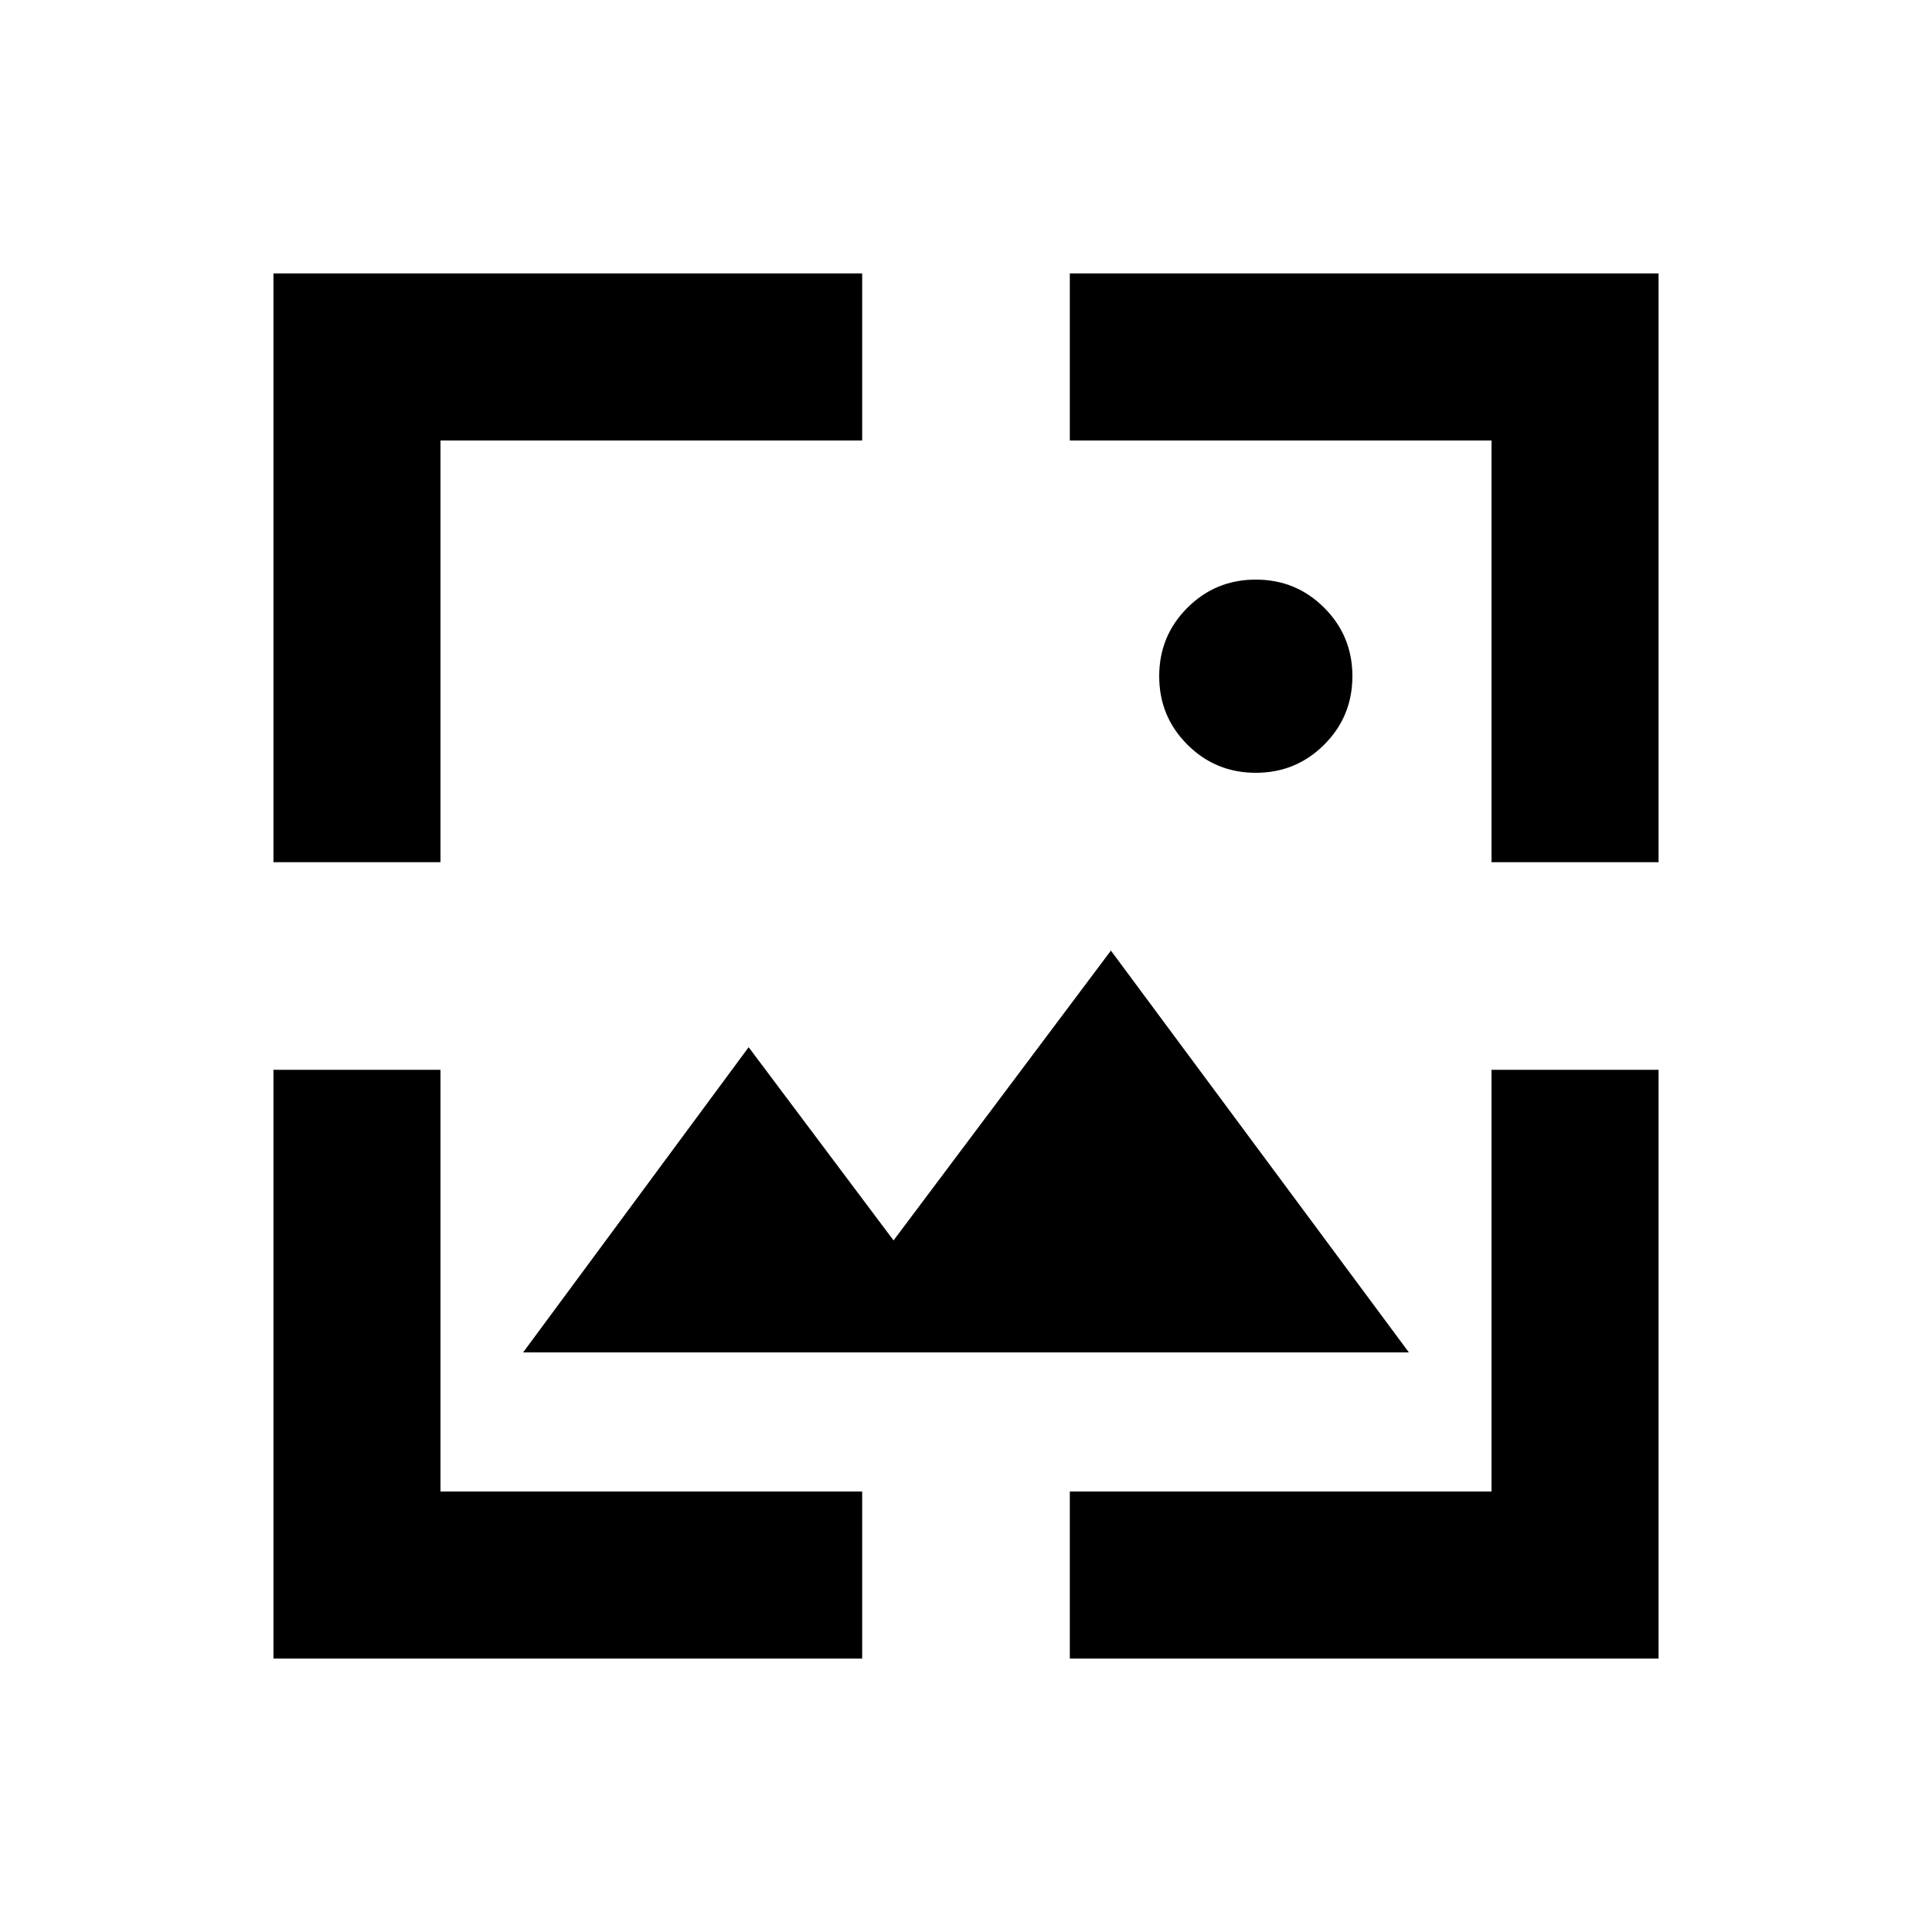 <svg xmlns="http://www.w3.org/2000/svg" height="20" viewBox="0 -960 960 960" width="20"><path d="M135.869-135.869v-292.544h83.001v209.543h209.543v83.001H135.869Zm395.718 0v-83.001H741.13v-209.543h83.001v292.544H531.587ZM259.935-288 372-439.652l72 96 108-144L700.065-288h-440.13ZM135.869-531.587v-292.544h292.544v83.001H218.87v209.543h-83.001Zm605.261 0V-741.13H531.587v-83.001h292.544v292.544H741.13ZM624-576q-20 0-34-14t-14-34q0-20 14-34t34-14q20 0 34 14t14 34q0 20-14 34t-34 14Z"/></svg>